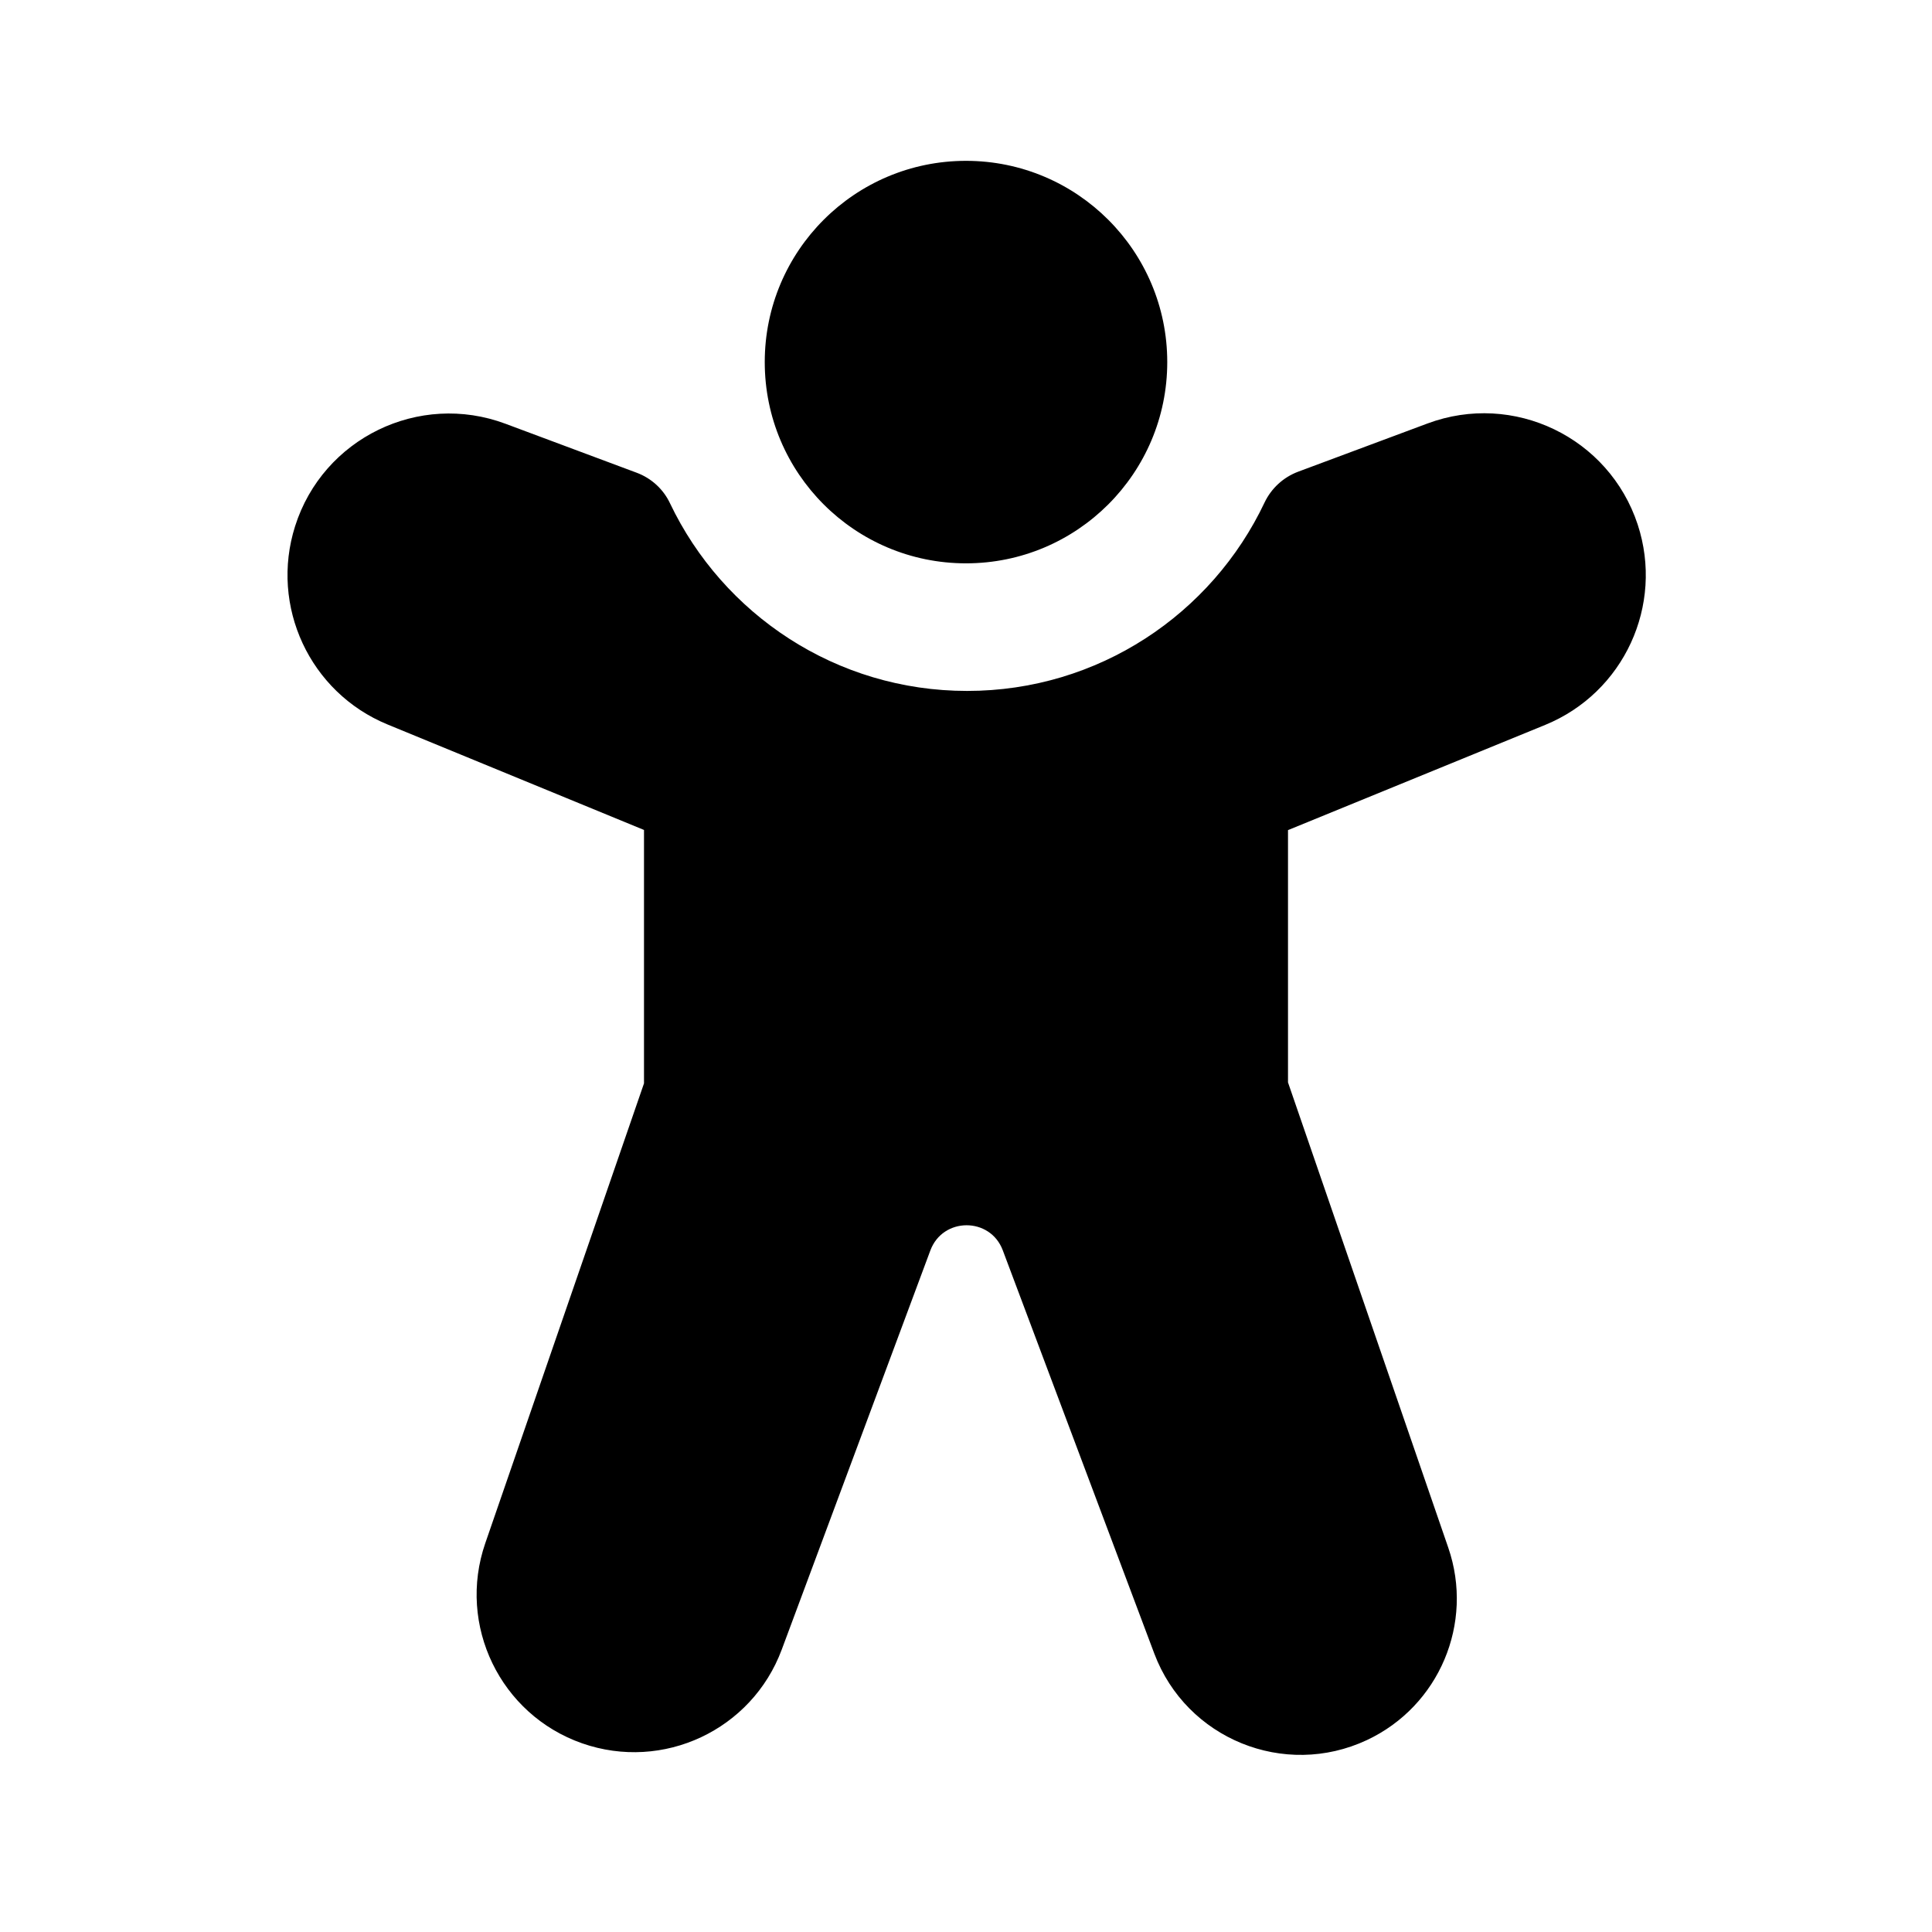 <svg xmlns="http://www.w3.org/2000/svg" viewBox="0 0 24 24" fill="none"><path d="M12 1.998C10.619 1.998 9.5 3.117 9.5 4.498C9.5 5.879 10.619 6.998 12 6.998C13.38 6.998 14.5 5.879 14.5 4.498C14.5 3.117 13.38 1.998 12 1.998ZM20.344 6.516C19.987 5.432 18.801 4.862 17.732 5.261L16.125 5.86C15.942 5.929 15.793 6.066 15.709 6.242C15.054 7.627 13.645 8.583 12.014 8.583C10.387 8.583 8.981 7.632 8.323 6.252C8.24 6.076 8.091 5.94 7.908 5.872L6.279 5.264C5.205 4.863 4.013 5.443 3.666 6.536C3.35 7.531 3.849 8.603 4.815 9L8 10.31V13.458L6.028 19.171C5.677 20.189 6.215 21.3 7.231 21.656C8.237 22.008 9.339 21.491 9.711 20.492L11.557 15.534C11.712 15.117 12.301 15.116 12.457 15.532L14.339 20.541C14.738 21.601 15.955 22.096 16.98 21.616C17.878 21.195 18.314 20.164 17.991 19.226L16 13.446V10.312L19.195 9.005C20.172 8.605 20.673 7.519 20.344 6.516Z" fill="currentColor"/></svg>